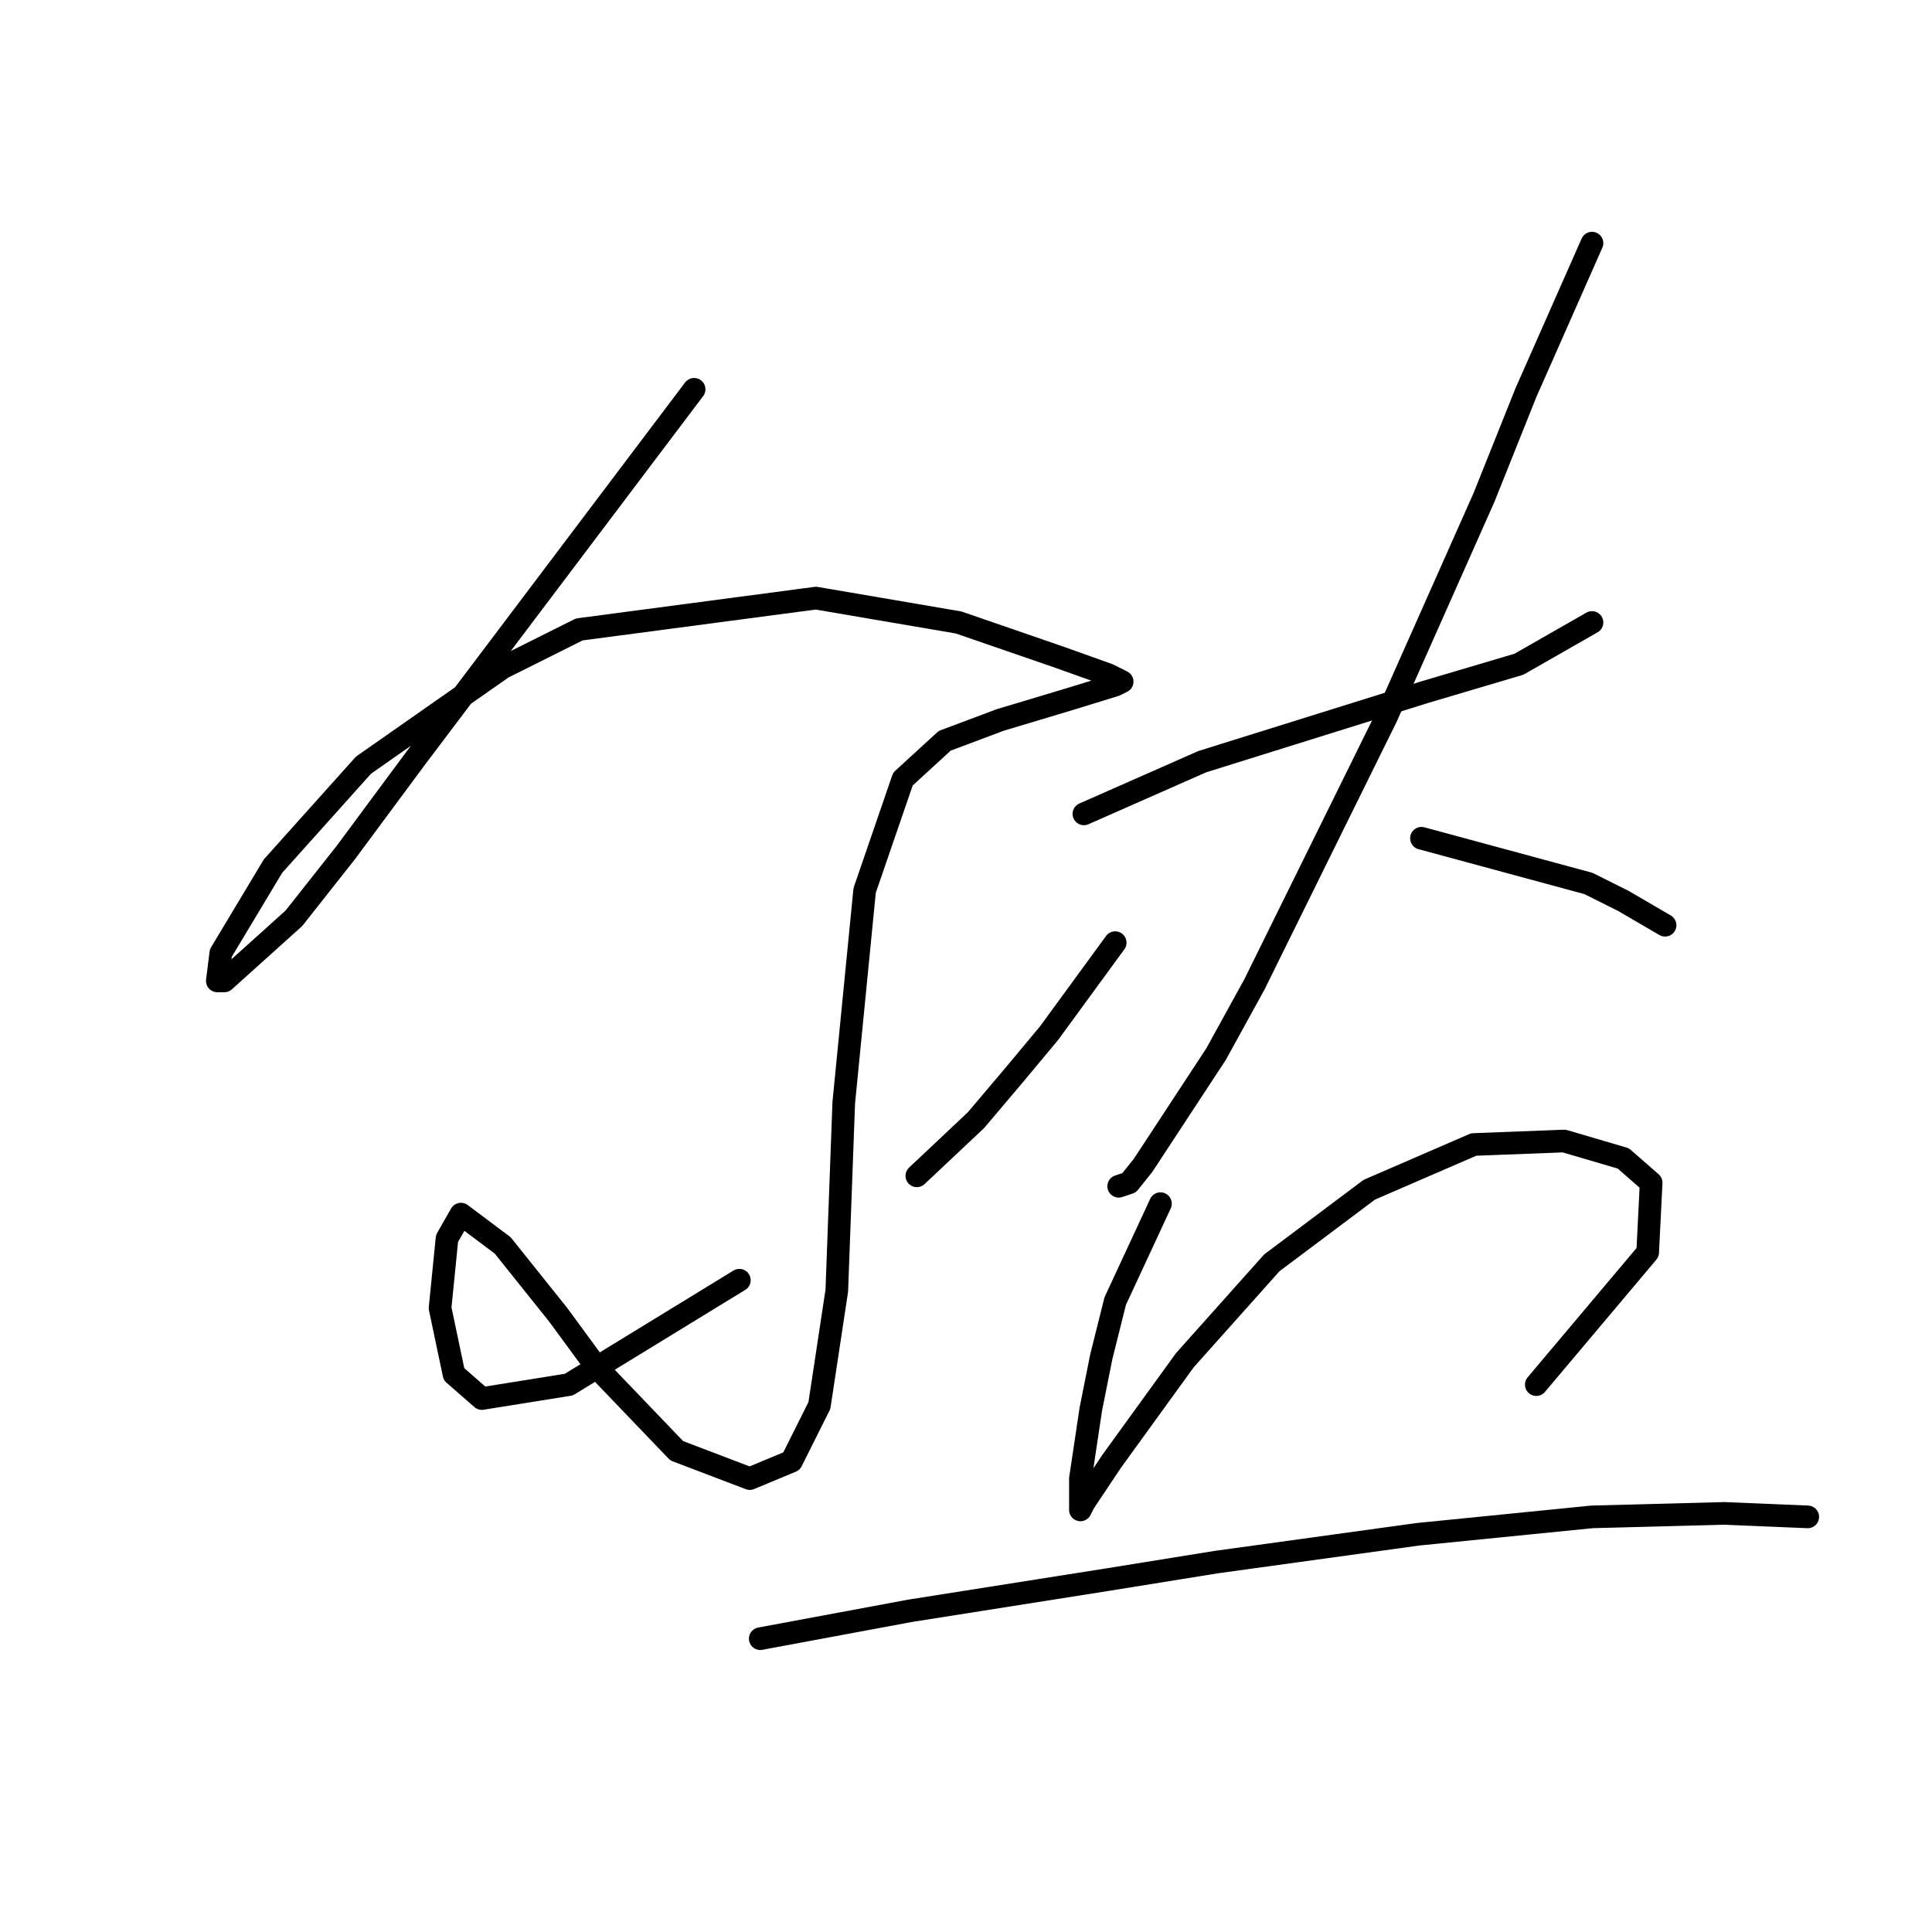 <?xml version="1.0" standalone="no"?>
    <svg width="256" height="256" xmlns="http://www.w3.org/2000/svg" version="1.1">
    <polyline stroke="black" stroke-width="3" stroke-linecap="round" fill="transparent" stroke-linejoin="round" points="91.973 51.585 55.082 100.466 45.859 112.916 38.942 121.678 29.72 129.978 28.797 129.978 29.258 126.289 36.176 114.761 48.165 101.388 66.611 88.476 76.756 83.404 108.113 79.253 127.02 82.481 140.393 87.093 146.849 89.398 148.693 90.321 147.771 90.782 141.776 92.626 132.553 95.393 125.175 98.16 119.642 103.232 114.569 117.989 111.802 146.118 110.88 171.02 108.574 186.237 104.885 193.616 99.352 195.921 89.668 192.232 79.061 181.165 73.989 174.248 66.611 165.025 61.077 160.875 59.232 164.103 58.31 173.325 60.155 182.087 63.844 185.315 75.372 183.47 97.968 169.636 97.968 169.636 " />
        <polyline stroke="black" stroke-width="3" stroke-linecap="round" fill="transparent" stroke-linejoin="round" points="147.771 124.906 139.009 136.896 134.398 142.429 129.325 148.424 121.486 155.802 121.486 155.802 " />
        <polyline stroke="black" stroke-width="3" stroke-linecap="round" fill="transparent" stroke-linejoin="round" points="143.621 107.844 159.299 100.927 166.678 98.621 174.056 96.315 188.812 91.704 201.263 88.015 210.947 82.481 210.947 82.481 " />
        <polyline stroke="black" stroke-width="3" stroke-linecap="round" fill="transparent" stroke-linejoin="round" points="210.947 32.217 202.185 52.046 196.652 65.88 183.74 94.932 166.216 130.44 161.144 139.662 151.46 154.419 149.615 156.724 148.232 157.186 148.232 157.186 " />
        <polyline stroke="black" stroke-width="3" stroke-linecap="round" fill="transparent" stroke-linejoin="round" points="188.351 111.072 210.486 117.067 215.097 119.372 220.631 122.6 220.631 122.6 " />
        <polyline stroke="black" stroke-width="3" stroke-linecap="round" fill="transparent" stroke-linejoin="round" points="153.766 159.491 147.771 172.403 145.926 179.781 144.543 186.698 143.16 195.921 143.16 198.688 143.16 200.071 143.621 199.149 147.31 193.616 156.994 180.242 168.522 167.331 181.434 157.647 195.268 151.652 207.258 151.191 215.097 153.496 218.786 156.724 218.325 165.947 203.569 183.47 203.569 183.47 " />
        <polyline stroke="black" stroke-width="3" stroke-linecap="round" fill="transparent" stroke-linejoin="round" points="100.735 217.134 120.564 213.444 146.849 209.294 161.144 206.989 187.89 203.299 210.947 200.994 228.47 200.533 239.537 200.994 239.537 200.994 " />
        </svg>
